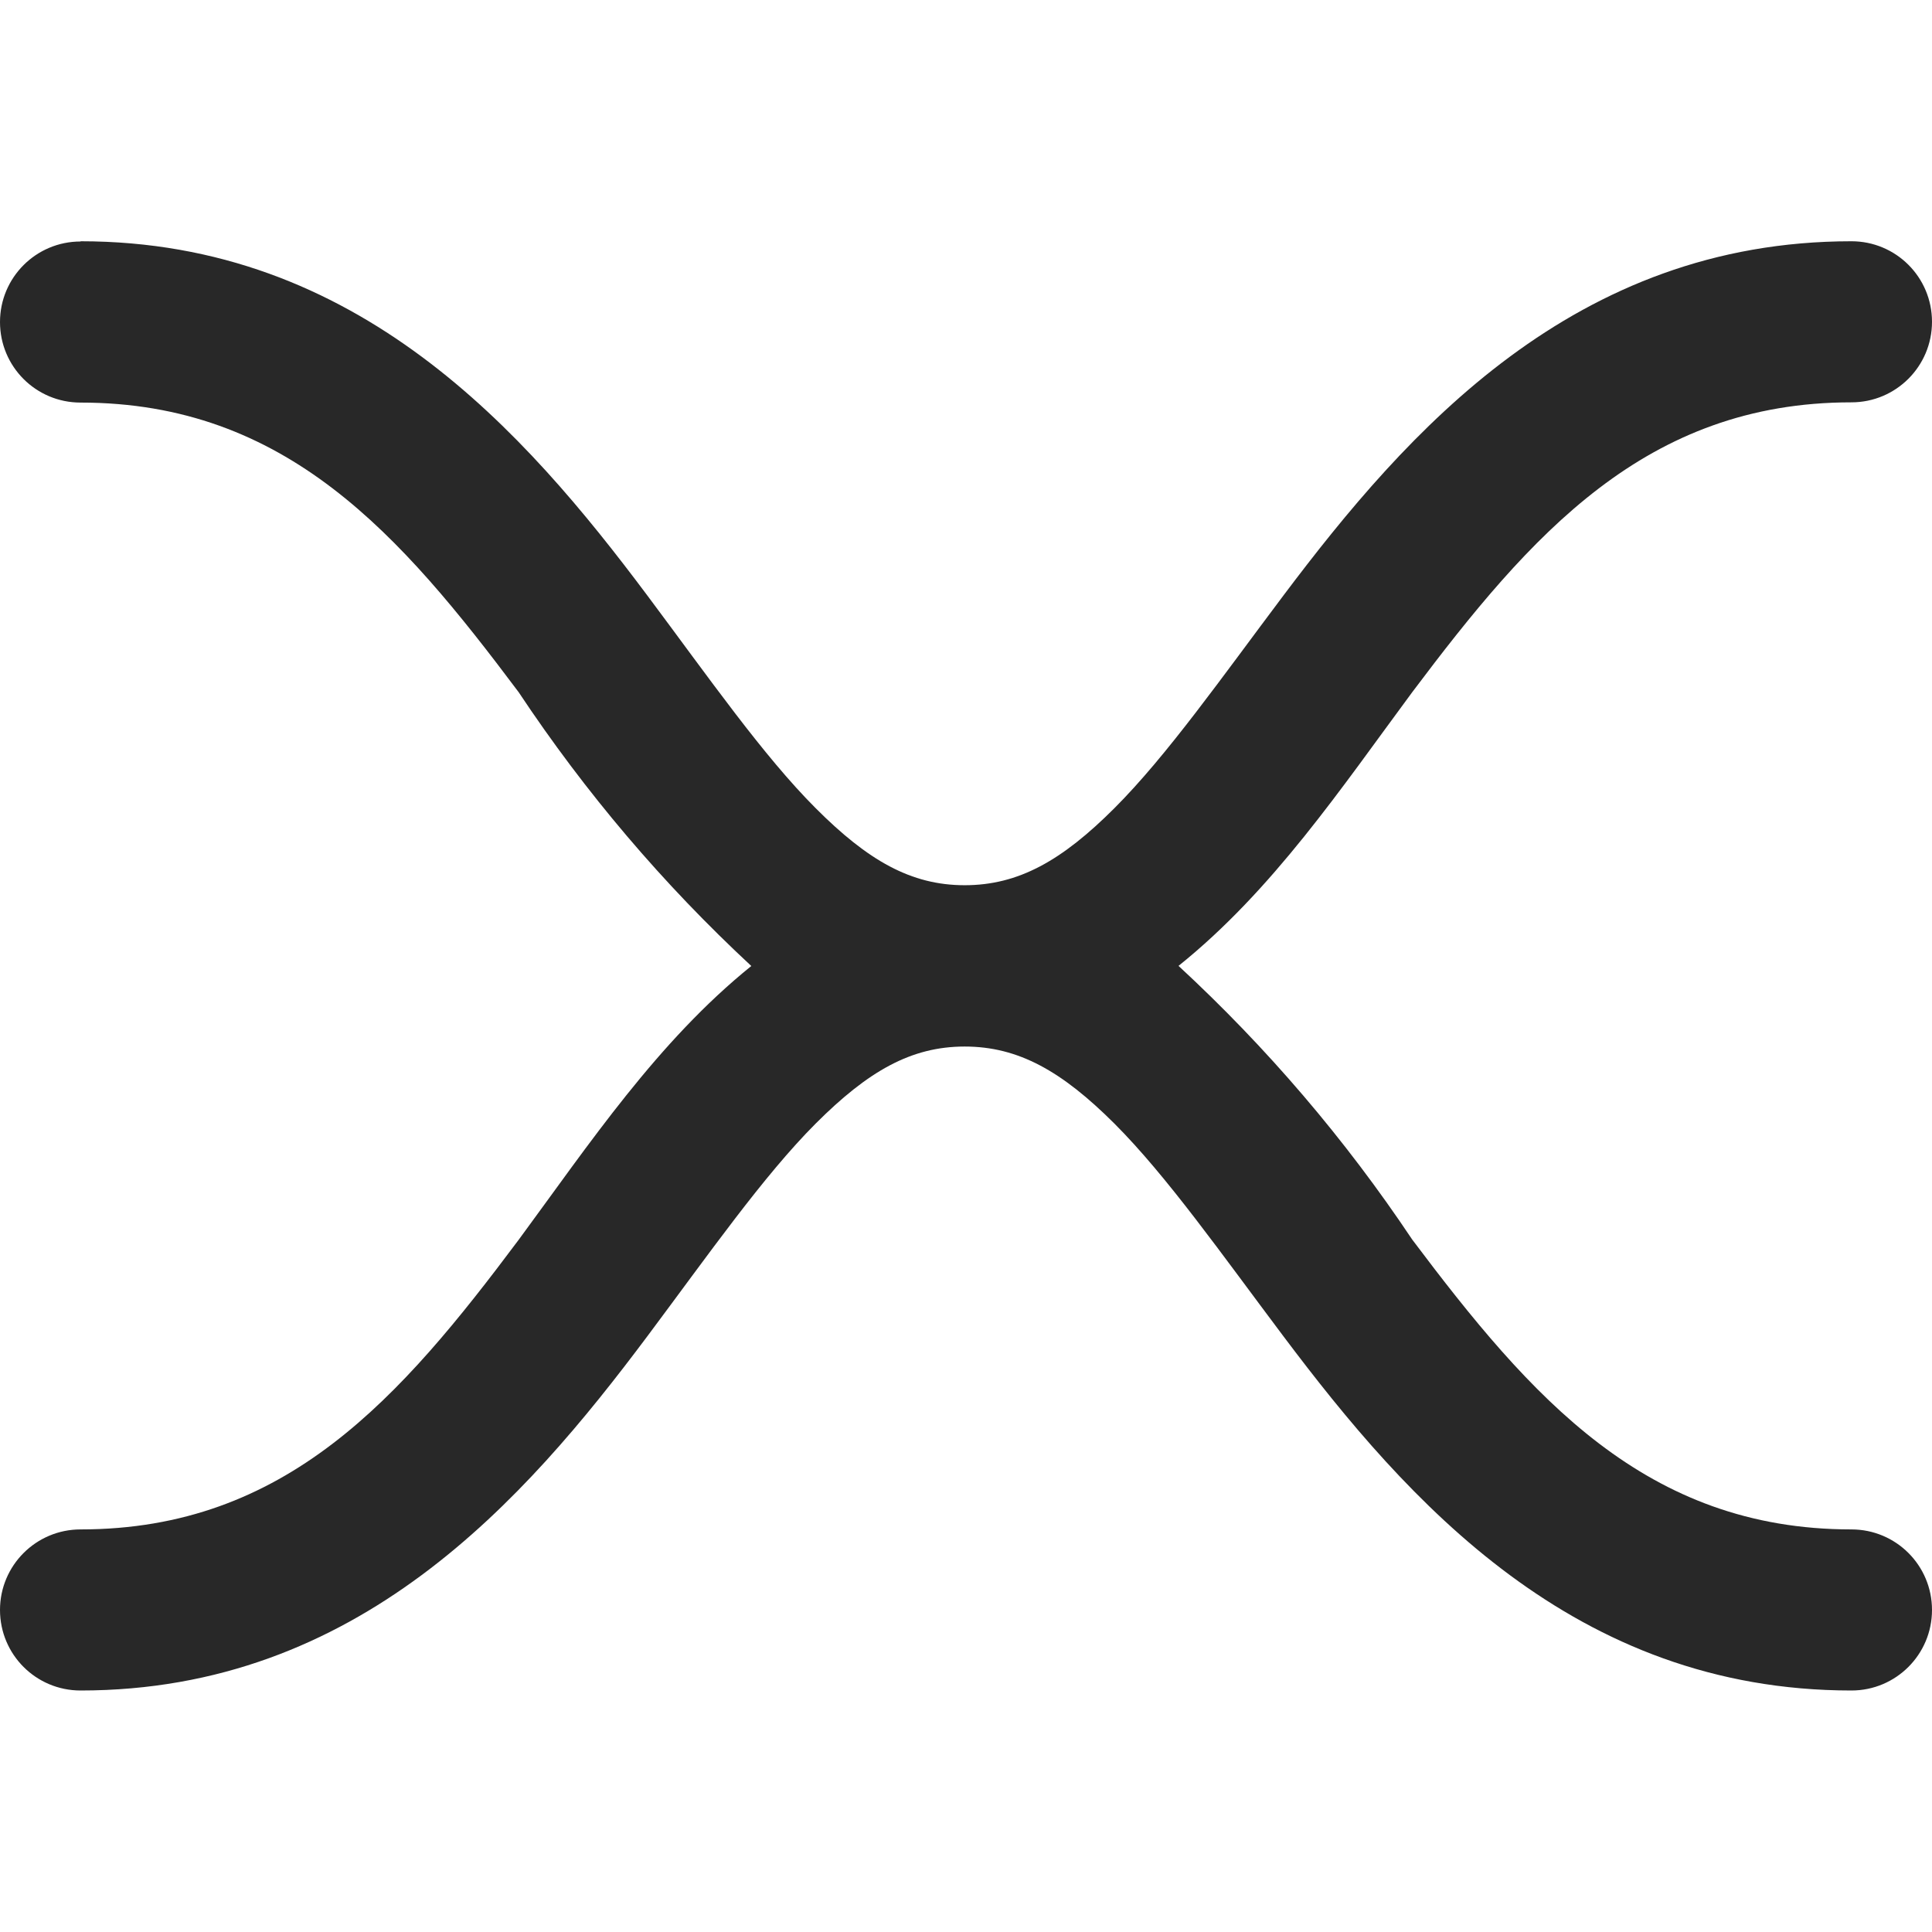 <svg width="16" height="16" version="1.1" xmlns="http://www.w3.org/2000/svg">
  <defs>
    <style id="current-color-scheme" type="text/css">.ColorScheme-Text { color:#282828; } .ColorScheme-Highlight { color:#458588; }</style>
  </defs>
  <path class="ColorScheme-Text" d="m0.667 2c-0.368 0-0.667 0.298-0.667 0.667s0.298 0.667 0.667 0.667c1.704 0 2.651 1.094 3.628 2.398 0.555 0.835 1.196 1.589 1.927 2.268-0.777 0.627-1.34 1.471-1.927 2.268-0.976 1.305-1.924 2.398-3.628 2.398-0.368 0-0.667 0.298-0.667 0.667s0.298 0.667 0.667 0.667c2.296 0 3.676-1.573 4.695-2.935 0.509-0.681 0.96-1.326 1.393-1.76 0.434-0.434 0.79-0.638 1.234-0.638 0.444 4.5e-6 0.804 0.203 1.24 0.638 0.435 0.435 0.889 1.082 1.401 1.763 1.024 1.362 2.407 2.932 4.703 2.932 0.368 0 0.667-0.298 0.667-0.667s-0.298-0.667-0.667-0.667c-1.704 0-2.657-1.096-3.638-2.401-0.558-0.835-1.202-1.588-1.935-2.266 0.78-0.626 1.345-1.469 1.935-2.266 0.981-1.305 1.934-2.401 3.638-2.401 0.368 0 0.667-0.298 0.667-0.667s-0.298-0.667-0.667-0.667c-2.296 0-3.679 1.571-4.703 2.932-0.512 0.681-0.966 1.328-1.401 1.763-0.435 0.435-0.795 0.638-1.24 0.638-0.444 0-0.801-0.204-1.234-0.638-0.434-0.434-0.884-1.079-1.393-1.76-1.019-1.362-2.399-2.935-4.695-2.935z" fill="currentColor"/>
</svg>
